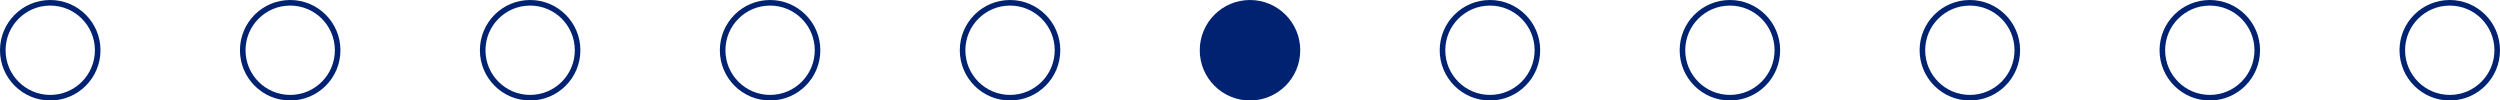 <svg xmlns="http://www.w3.org/2000/svg" width="448.007" height="18.008" viewBox="0 0 448.007 18.008"><defs><style>.a{fill:#002270;}.b,.d{fill:none;}.b{stroke:#002270;}.c{stroke:none;}</style></defs><g transform="translate(-676 -3030.5)"><circle class="a" cx="9.004" cy="9.004" r="9.004" transform="translate(909.007 3030.5) rotate(90)"/><g class="b" transform="translate(995.008 3030.5) rotate(90)"><circle class="c" cx="9.004" cy="9.004" r="9.004"/><circle class="d" cx="9.004" cy="9.004" r="8.504"/></g><g class="b" transform="translate(737.008 3030.5) rotate(90)"><circle class="c" cx="9.004" cy="9.004" r="9.004"/><circle class="d" cx="9.004" cy="9.004" r="8.504"/></g><g class="b" transform="translate(952.007 3030.5) rotate(90)"><circle class="c" cx="9.004" cy="9.004" r="9.004"/><circle class="d" cx="9.004" cy="9.004" r="8.504"/></g><g class="b" transform="translate(694.007 3030.5) rotate(90)"><circle class="c" cx="9.004" cy="9.004" r="9.004"/><circle class="d" cx="9.004" cy="9.004" r="8.504"/></g><g class="b" transform="translate(1038.007 3030.5) rotate(90)"><circle class="c" cx="9.004" cy="9.004" r="9.004"/><circle class="d" cx="9.004" cy="9.004" r="8.504"/></g><g class="b" transform="translate(780.007 3030.5) rotate(90)"><circle class="c" cx="9.004" cy="9.004" r="9.004"/><circle class="d" cx="9.004" cy="9.004" r="8.504"/></g><g class="b" transform="translate(1081.007 3030.5) rotate(90)"><circle class="c" cx="9.004" cy="9.004" r="9.004"/><circle class="d" cx="9.004" cy="9.004" r="8.504"/></g><g class="b" transform="translate(823.007 3030.5) rotate(90)"><circle class="c" cx="9.004" cy="9.004" r="9.004"/><circle class="d" cx="9.004" cy="9.004" r="8.504"/></g><g class="b" transform="translate(1124.007 3030.5) rotate(90)"><circle class="c" cx="9.004" cy="9.004" r="9.004"/><circle class="d" cx="9.004" cy="9.004" r="8.504"/></g><g class="b" transform="translate(866.007 3030.5) rotate(90)"><circle class="c" cx="9.004" cy="9.004" r="9.004"/><circle class="d" cx="9.004" cy="9.004" r="8.504"/></g></g></svg>
